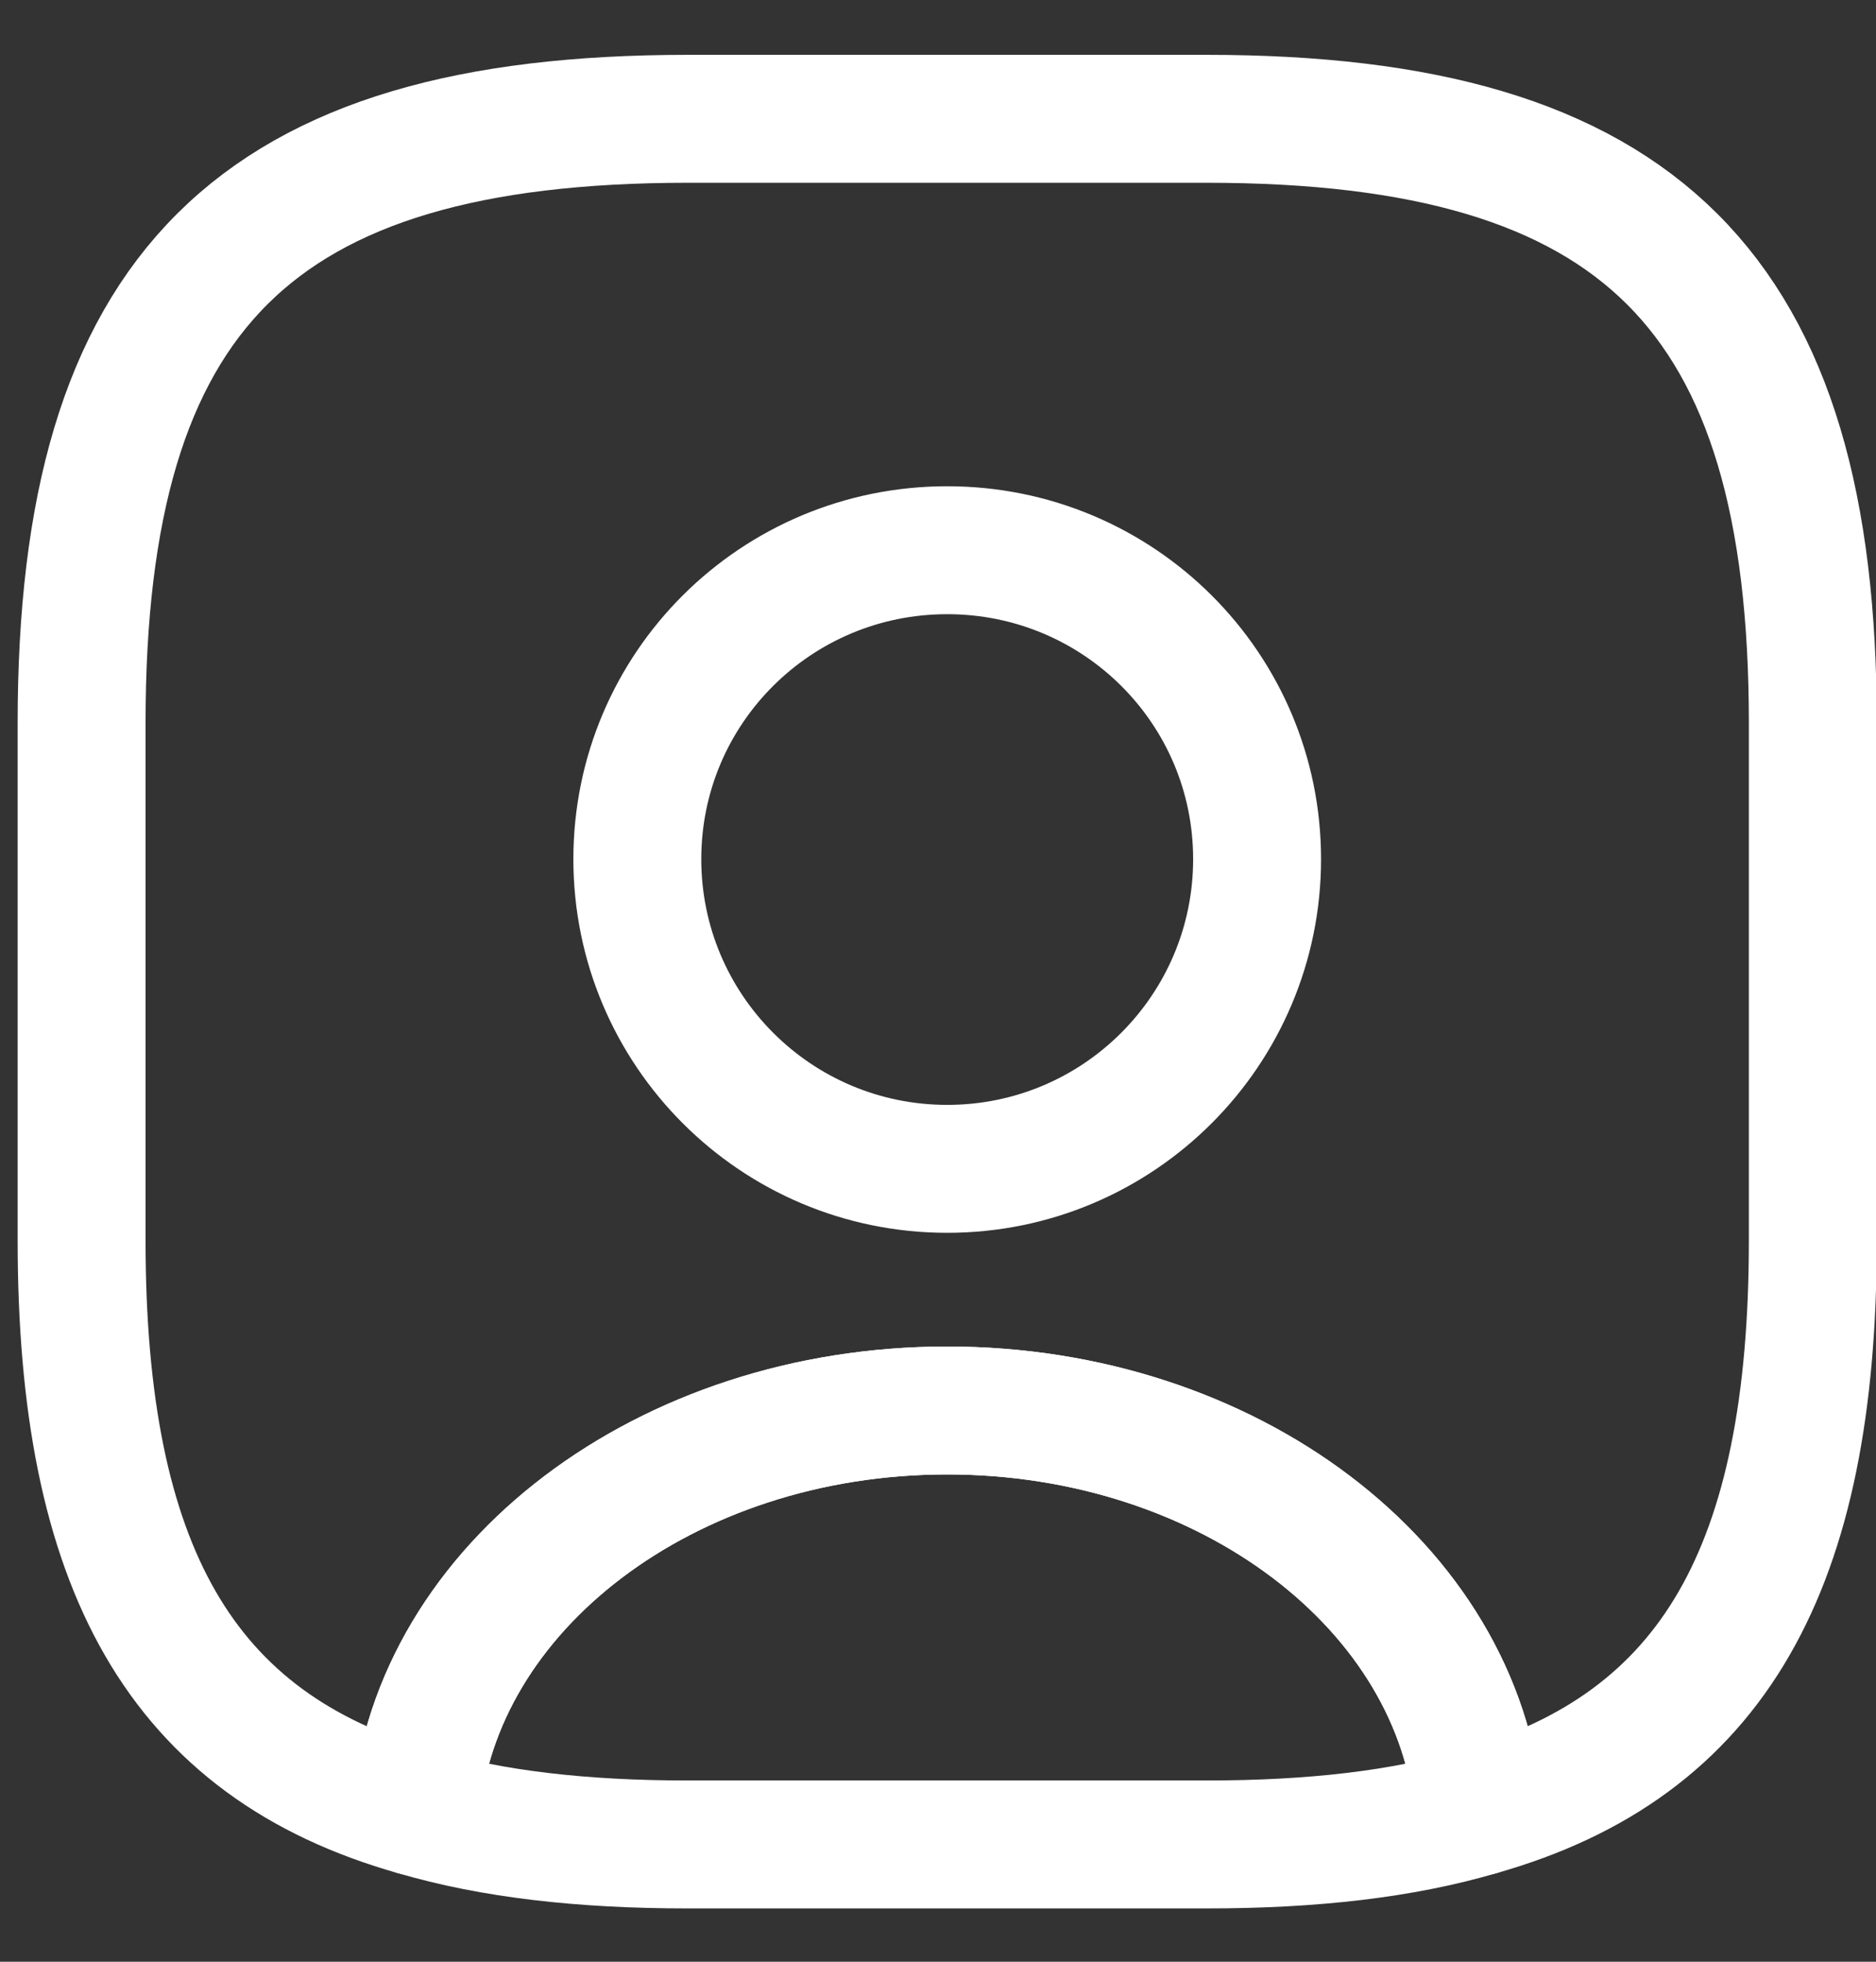 <svg width="22" height="23" viewBox="0 0 22 23" fill="none" xmlns="http://www.w3.org/2000/svg">
<rect x="0" y="0" width="22" height="23" fill="#333333" stroke="none"/>
<path d="M17.341 21.241C16.448 21.504 15.392 21.625 14.154 21.625H8.063C6.824 21.625 5.769 21.504 4.875 21.241C5.099 18.61 7.809 16.537 11.108 16.537C14.407 16.537 17.118 18.61 17.341 21.241V21.241Z" stroke="white" stroke-width="1.5" stroke-linecap="round" stroke-linejoin="round"/>
<path d="M14.154 1.393H8.063C2.987 1.393 0.957 3.417 0.957 8.475V14.544C0.957 18.368 2.114 20.462 4.875 21.241C5.099 18.61 7.809 16.537 11.108 16.537C14.407 16.537 17.118 18.61 17.341 21.241C20.102 20.462 21.259 18.368 21.259 14.544V8.475C21.259 3.417 19.229 1.393 14.154 1.393ZM11.108 13.704C9.098 13.704 7.474 12.076 7.474 10.073C7.474 8.07 9.098 6.451 11.108 6.451C13.118 6.451 14.742 8.07 14.742 10.073C14.742 12.076 13.118 13.704 11.108 13.704Z" stroke="white" stroke-width="1.5" stroke-linecap="round" stroke-linejoin="round"/>
</svg>
